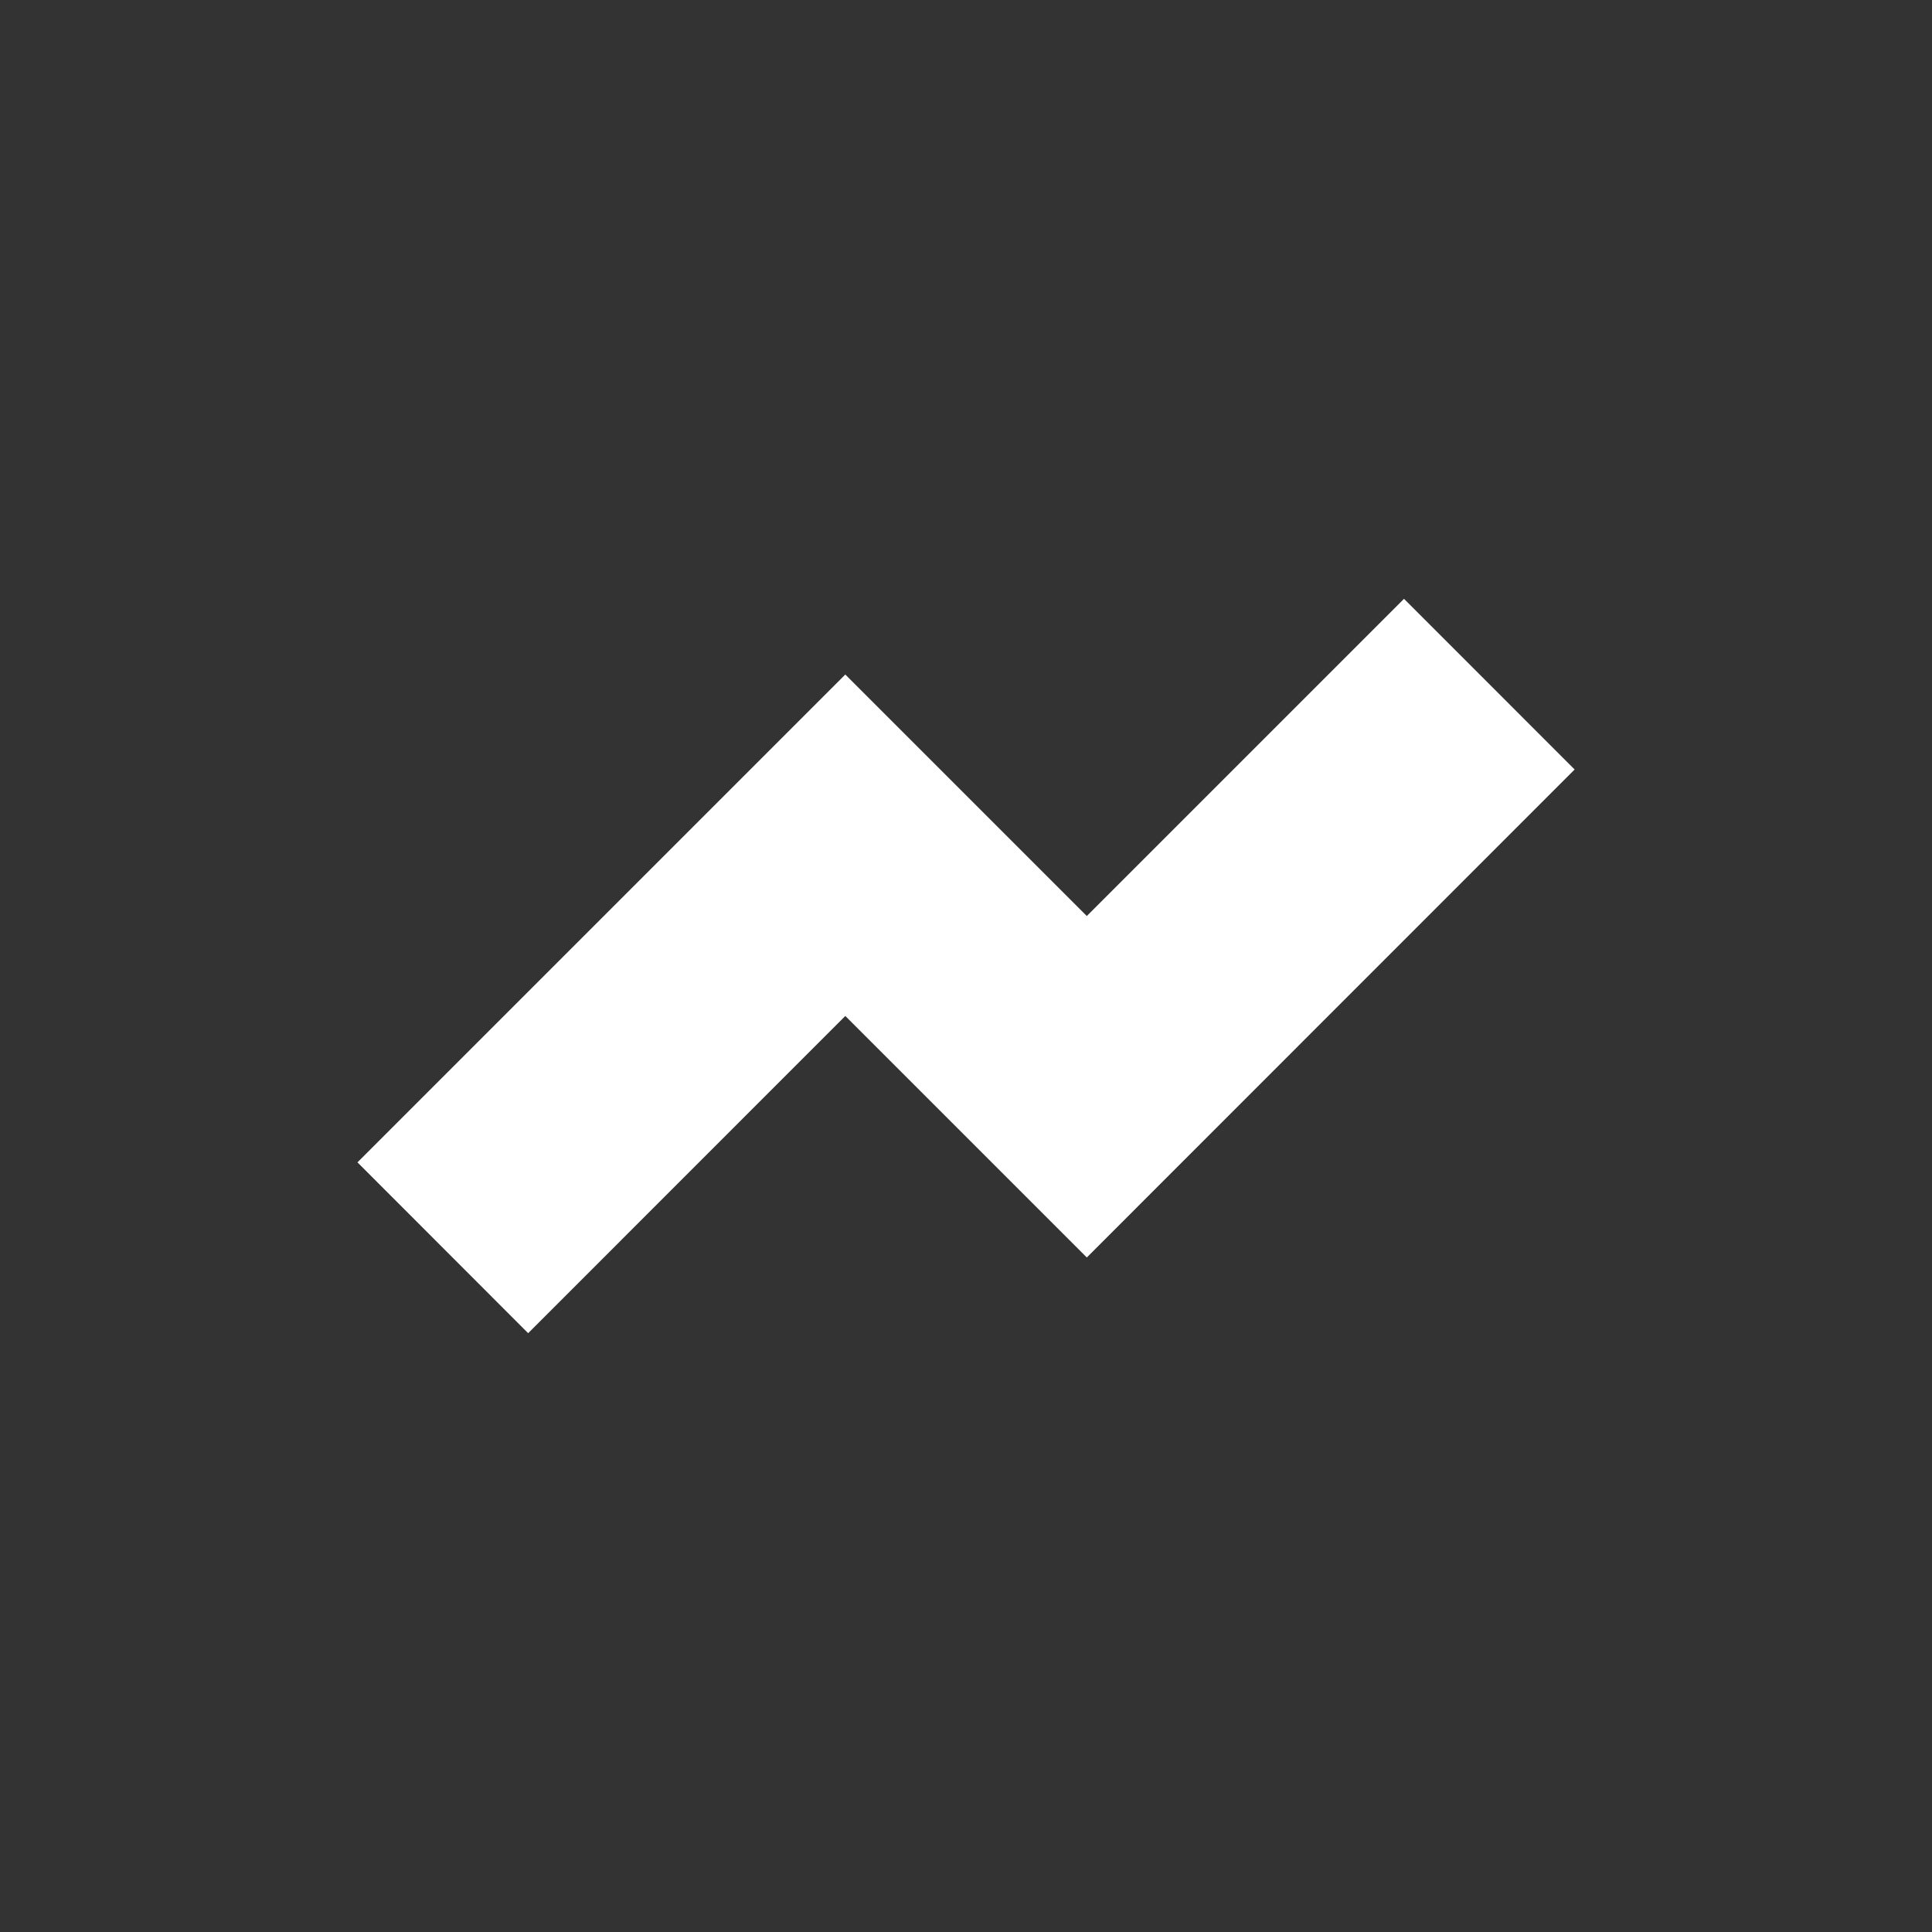 <svg width="38" height="38" viewBox="0 0 38 38" fill="none" xmlns="http://www.w3.org/2000/svg">
<rect x="0" y="0" width="38" height="38" fill="#333333" stroke="none"/>
<path d="M27.615 11.778L30.971 15.135L21.376 24.733L16.626 19.983L10.388 26.222L7.031 22.862L16.626 13.267L21.376 18.017L27.615 11.778Z" fill="white"/>
</svg>
